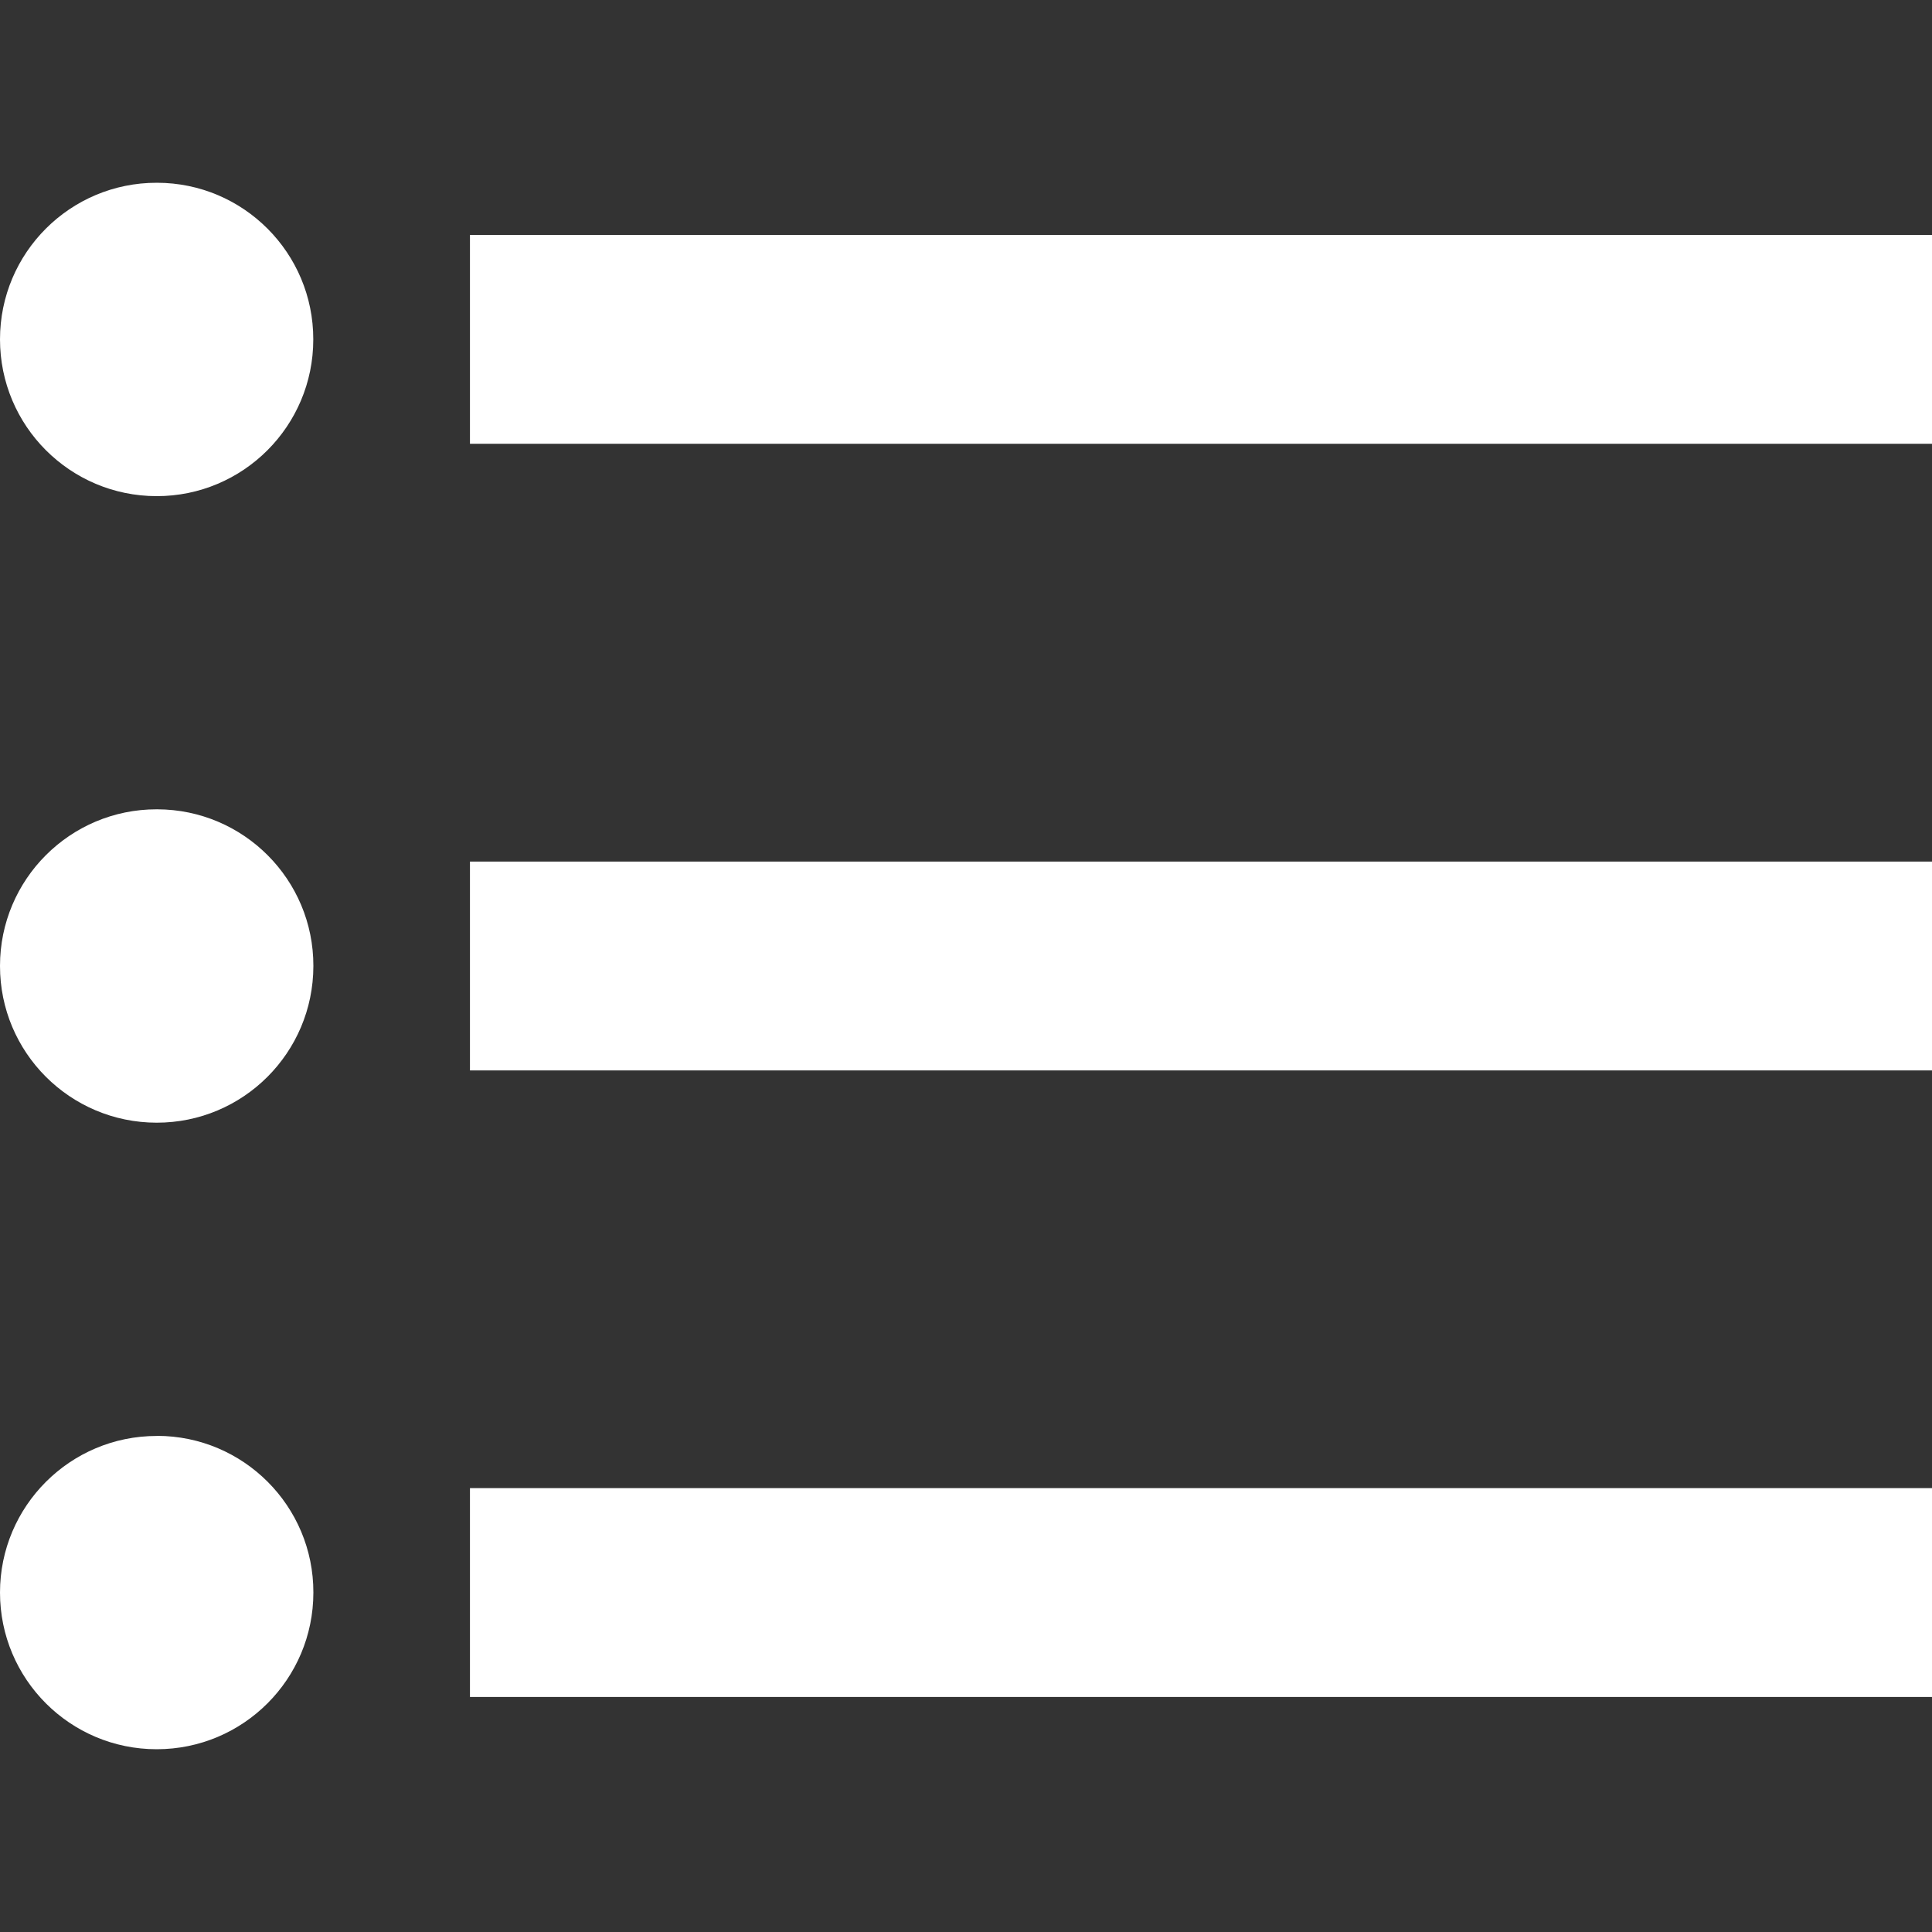 <?xml version="1.0" encoding="utf-8"?>
<!-- Generator: Adobe Illustrator 24.0.2, SVG Export Plug-In . SVG Version: 6.00 Build 0)  -->
<svg version="1.1" id="레이어_1" xmlns="http://www.w3.org/2000/svg" xmlns:xlink="http://www.w3.org/1999/xlink" x="0px"
	 y="0px" width="20px" height="20px" viewBox="0 0 20 20" style="enable-background:new 0 0 20 20;" xml:space="preserve">
<rect x="0" y="0" width="20" height="20" fill="#333333" stroke="none"/>
<style type="text/css">
	.st0{fill:#FFFFFF;}
</style>
<g id="마스크_그룹_3" transform="translate(-1135 -154)">
	<g id="list" transform="translate(1135 154)">
		<g id="그룹_302">
			<g id="그룹_301">
				<path id="패스_222" class="st0" d="M1.622,1.892C0.727,1.891,0,2.617,0,3.513s0.725,1.622,1.621,1.623S3.243,4.41,3.243,3.515
					c0-0.001,0-0.001,0-0.002c0.001-0.894-0.723-1.62-1.617-1.621C1.625,1.891,1.624,1.891,1.622,1.892z"/>
				<path id="패스_223" class="st0" d="M1.622,8.378C0.727,8.377,0,9.103,0,9.999c-0.001,0.896,0.725,1.622,1.621,1.623
					s1.622-0.725,1.623-1.621c0,0,0-0.001,0-0.001c0.002-0.894-0.722-1.62-1.616-1.622C1.626,8.377,1.624,8.377,1.622,8.378z"/>
				<path id="패스_224" class="st0" d="M1.622,14.865C0.727,14.865,0,15.591,0,16.486c0,0.896,0.726,1.622,1.622,1.622
					s1.622-0.726,1.622-1.622l0,0c0.002-0.894-0.722-1.62-1.616-1.622C1.627,14.864,1.625,14.864,1.622,14.865z"/>
				<rect id="사각형_70" x="4.865" y="15.405" class="st0" width="15.135" height="2.162"/>
				<rect id="사각형_71" x="4.865" y="2.432" class="st0" width="15.135" height="2.162"/>
				<rect id="사각형_72" x="4.865" y="8.919" class="st0" width="15.135" height="2.162"/>
			</g>
		</g>
	</g>
</g>
</svg>
